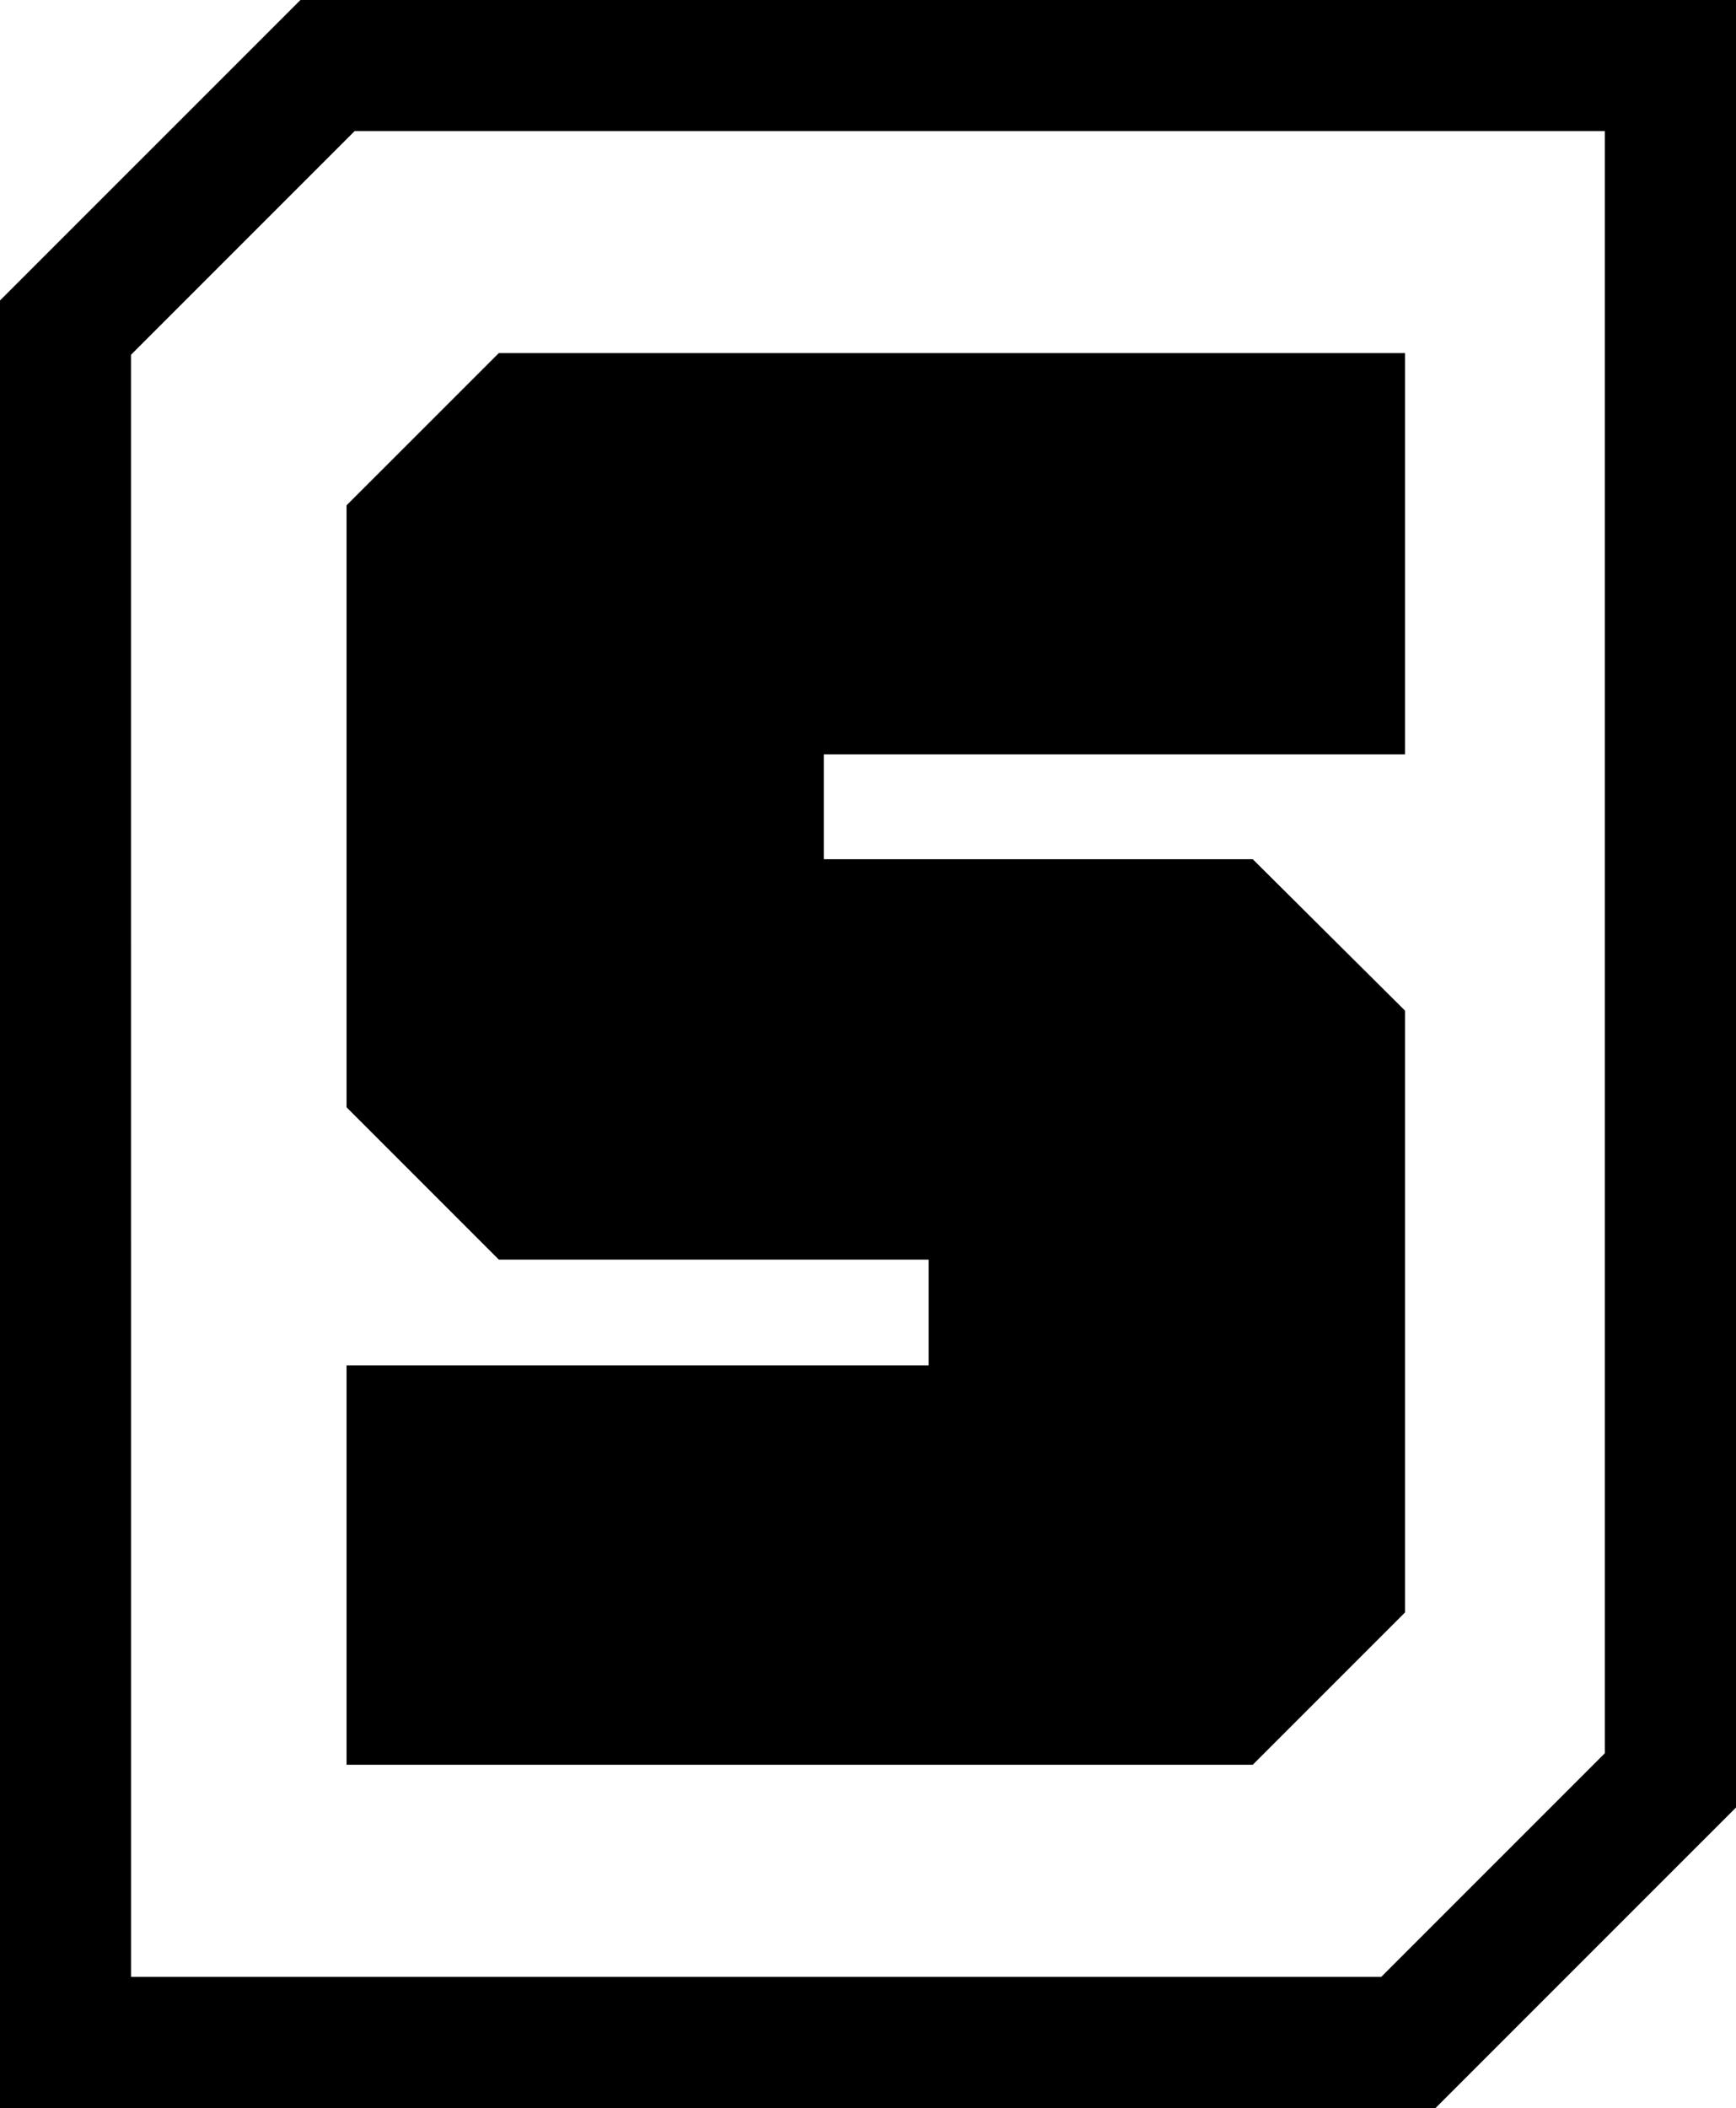 <svg xmlns="http://www.w3.org/2000/svg" width="62.487" height="75.86" viewBox="0 0 62.487 75.86"><g transform="translate(-1014.308 -220)"><g transform="translate(1026.78 232.709)"><path d="M1059.4,272.44l-5.481,5.481H1021.3v-14.37h20.954v-3.809h-15.473l-5.481-5.481V232.6l5.481-5.479H1059.4V241.56h-20.922v3.775h15.441l5.481,5.449Z" transform="translate(-1021.298 -227.123)"/></g><g transform="translate(1014.308 220)"><path d="M1065.979,295.86h-51.671V230.814L1025.123,220h51.672v65.045Zm-46.955-4.718h45l8.051-8.051V224.716h-45l-8.052,8.052Z" transform="translate(-1014.308 -220)"/></g></g></svg>